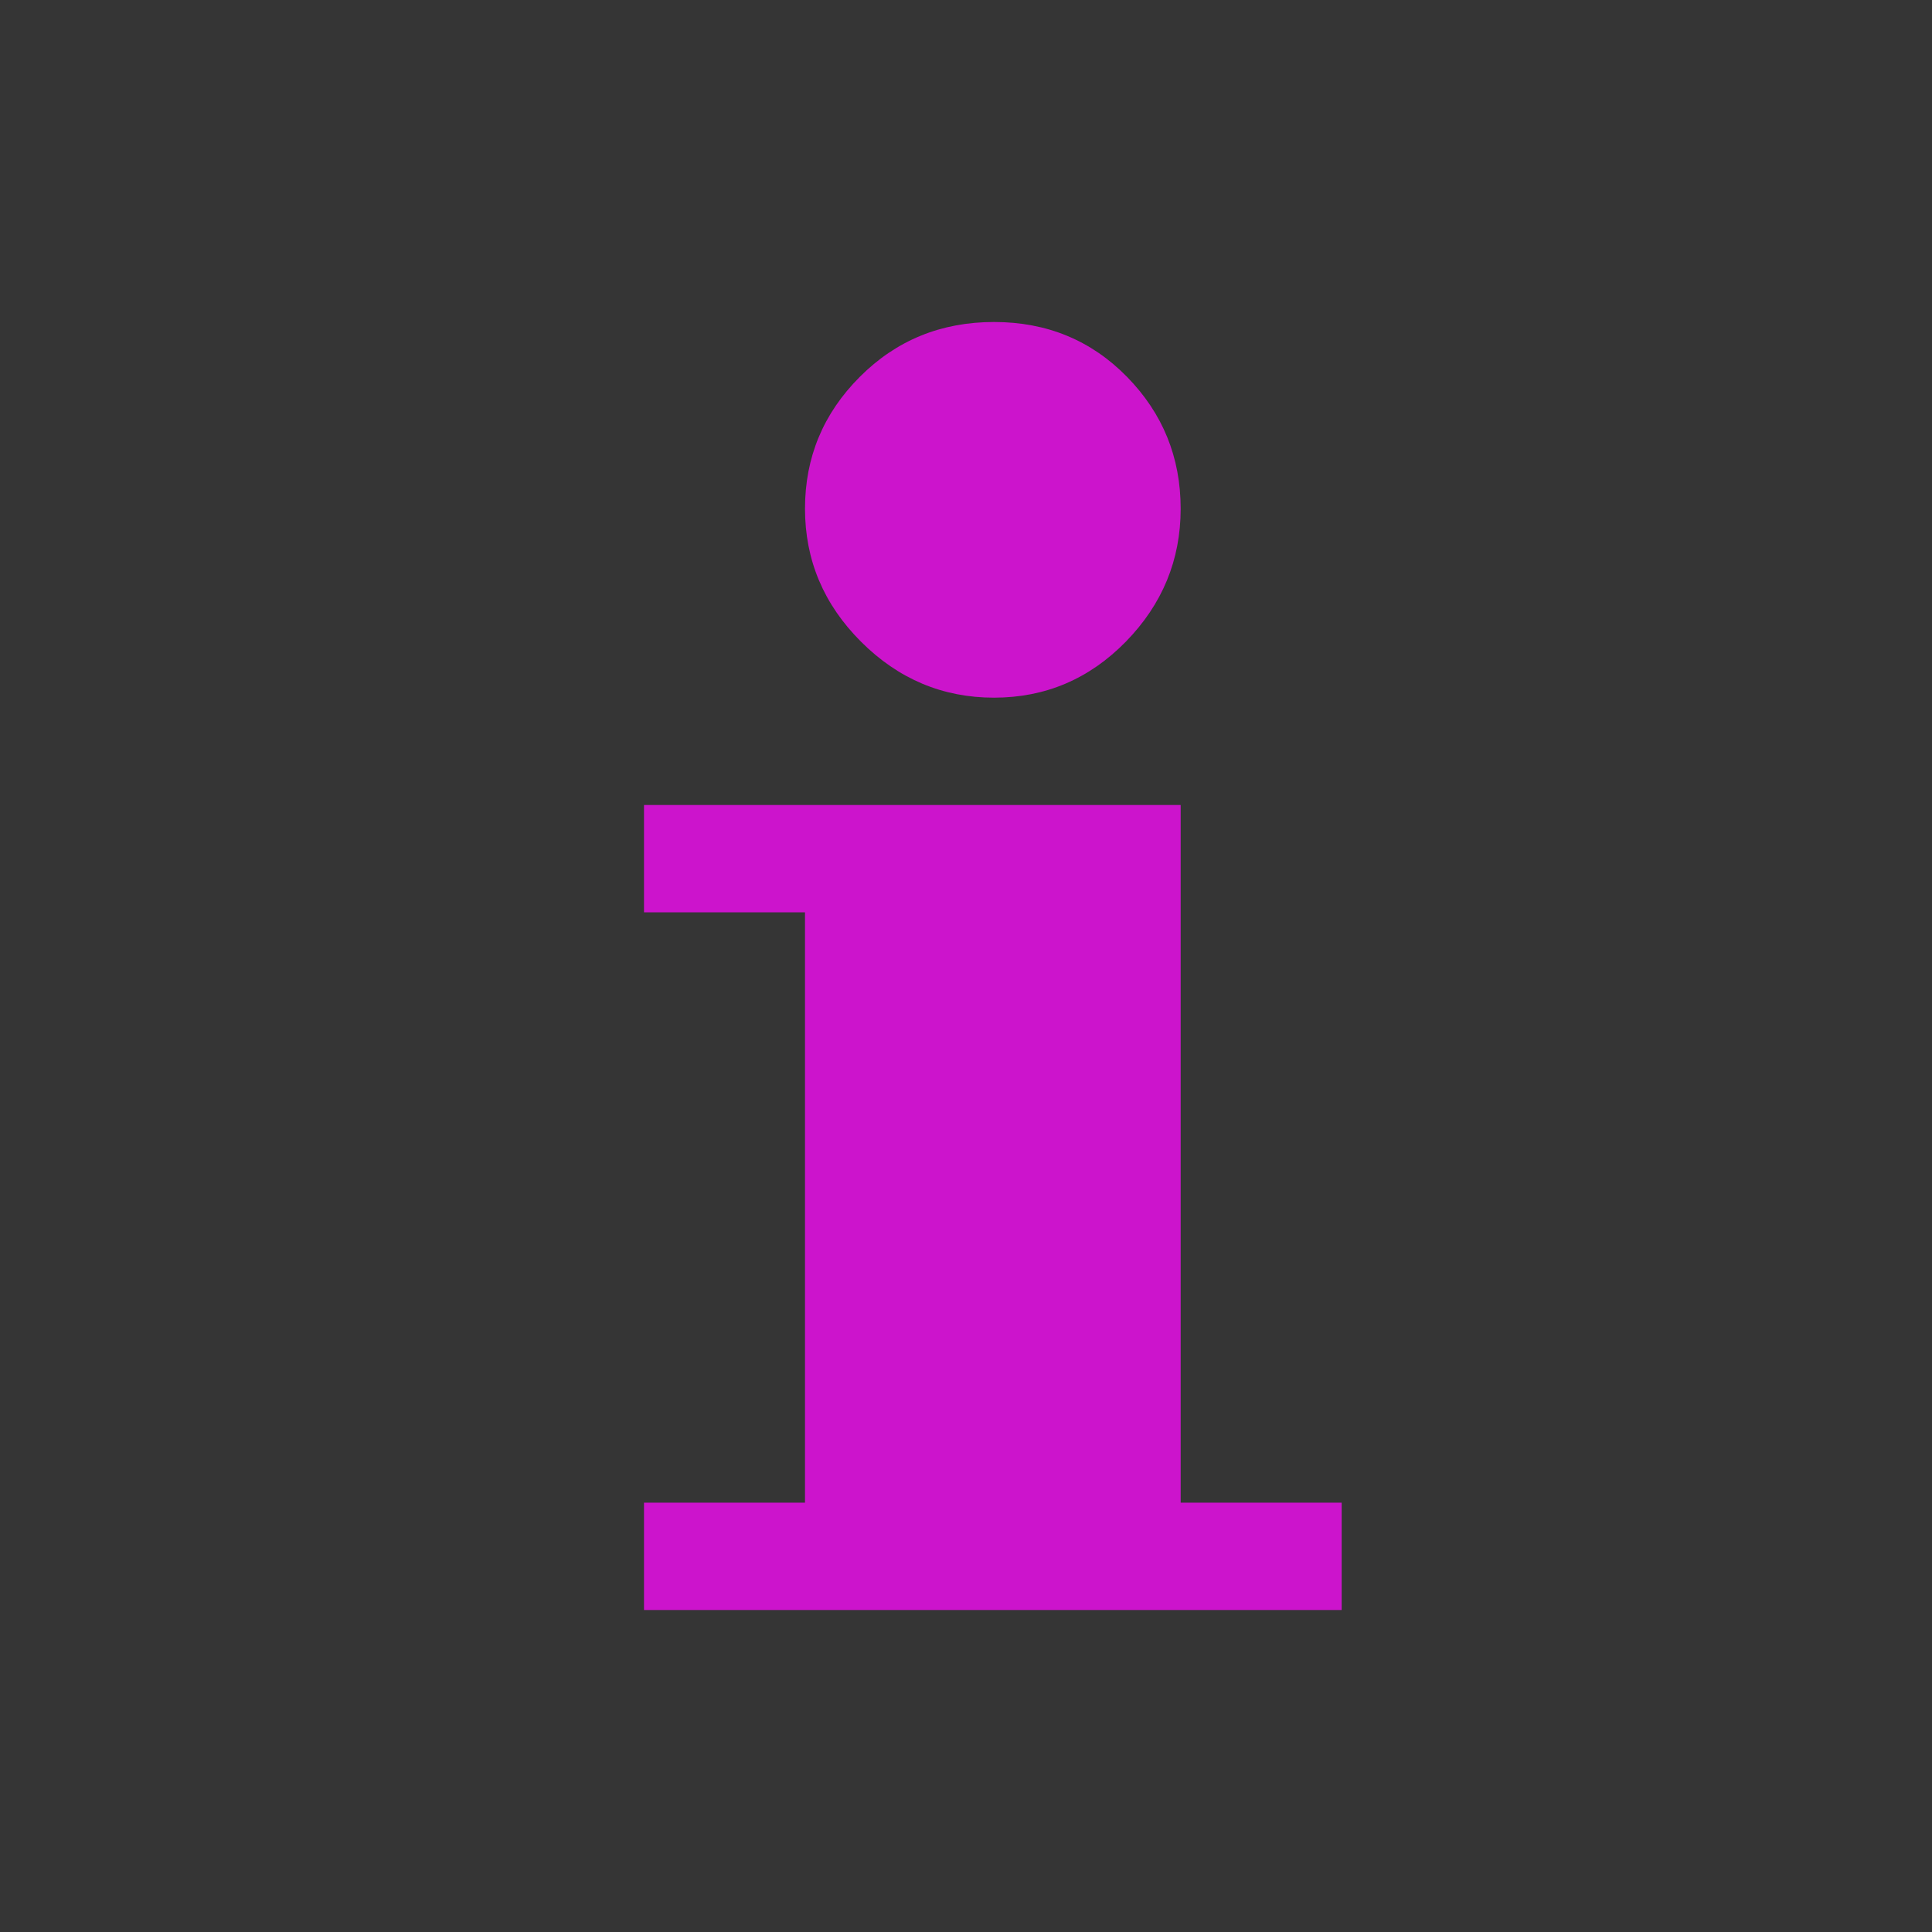 <?xml version="1.0" encoding="iso-8859-1"?>
<!-- Generator: Adobe Illustrator 20.1.0, SVG Export Plug-In . SVG Version: 6.00 Build 0)  -->
<svg version="1.1" xmlns="http://www.w3.org/2000/svg" xmlns:xlink="http://www.w3.org/1999/xlink" x="0px" y="0px"
	 viewBox="0 0 108 108" style="enable-background:new 0 0 108 108;" xml:space="preserve">
<rect x="0" y="0" width="108" height="108" fill="#333333" stroke="none"/>
<g id="TouristInfo_x5F_Menu">
	<rect style="opacity:0.01;fill:#FFFFFF;" width="108" height="108"/>
	<g>
		<path style="fill:#CC14CC;" d="M55.565,39c2.87,0,5.326-1.044,7.37-3.13C64.974,33.783,66,31.304,66,28.435s-1-5.326-3-7.37
			C60.996,19.022,58.517,18,55.565,18c-2.957,0-5.461,1.022-7.5,3.065c-2.043,2.044-3.065,4.5-3.065,7.37s1.043,5.348,3.13,7.435
			C50.217,37.956,52.696,39,55.565,39z"/>
		<polygon style="fill:#CC14CC;" points="66,84 66,51 66,45 45,45 36,45 36,51 45,51 45,84 36,84 36,90 45,90 66,90 75,90 75,84 		
			"/>
	</g>
</g>
<g id="Layer_1">
</g>
</svg>
